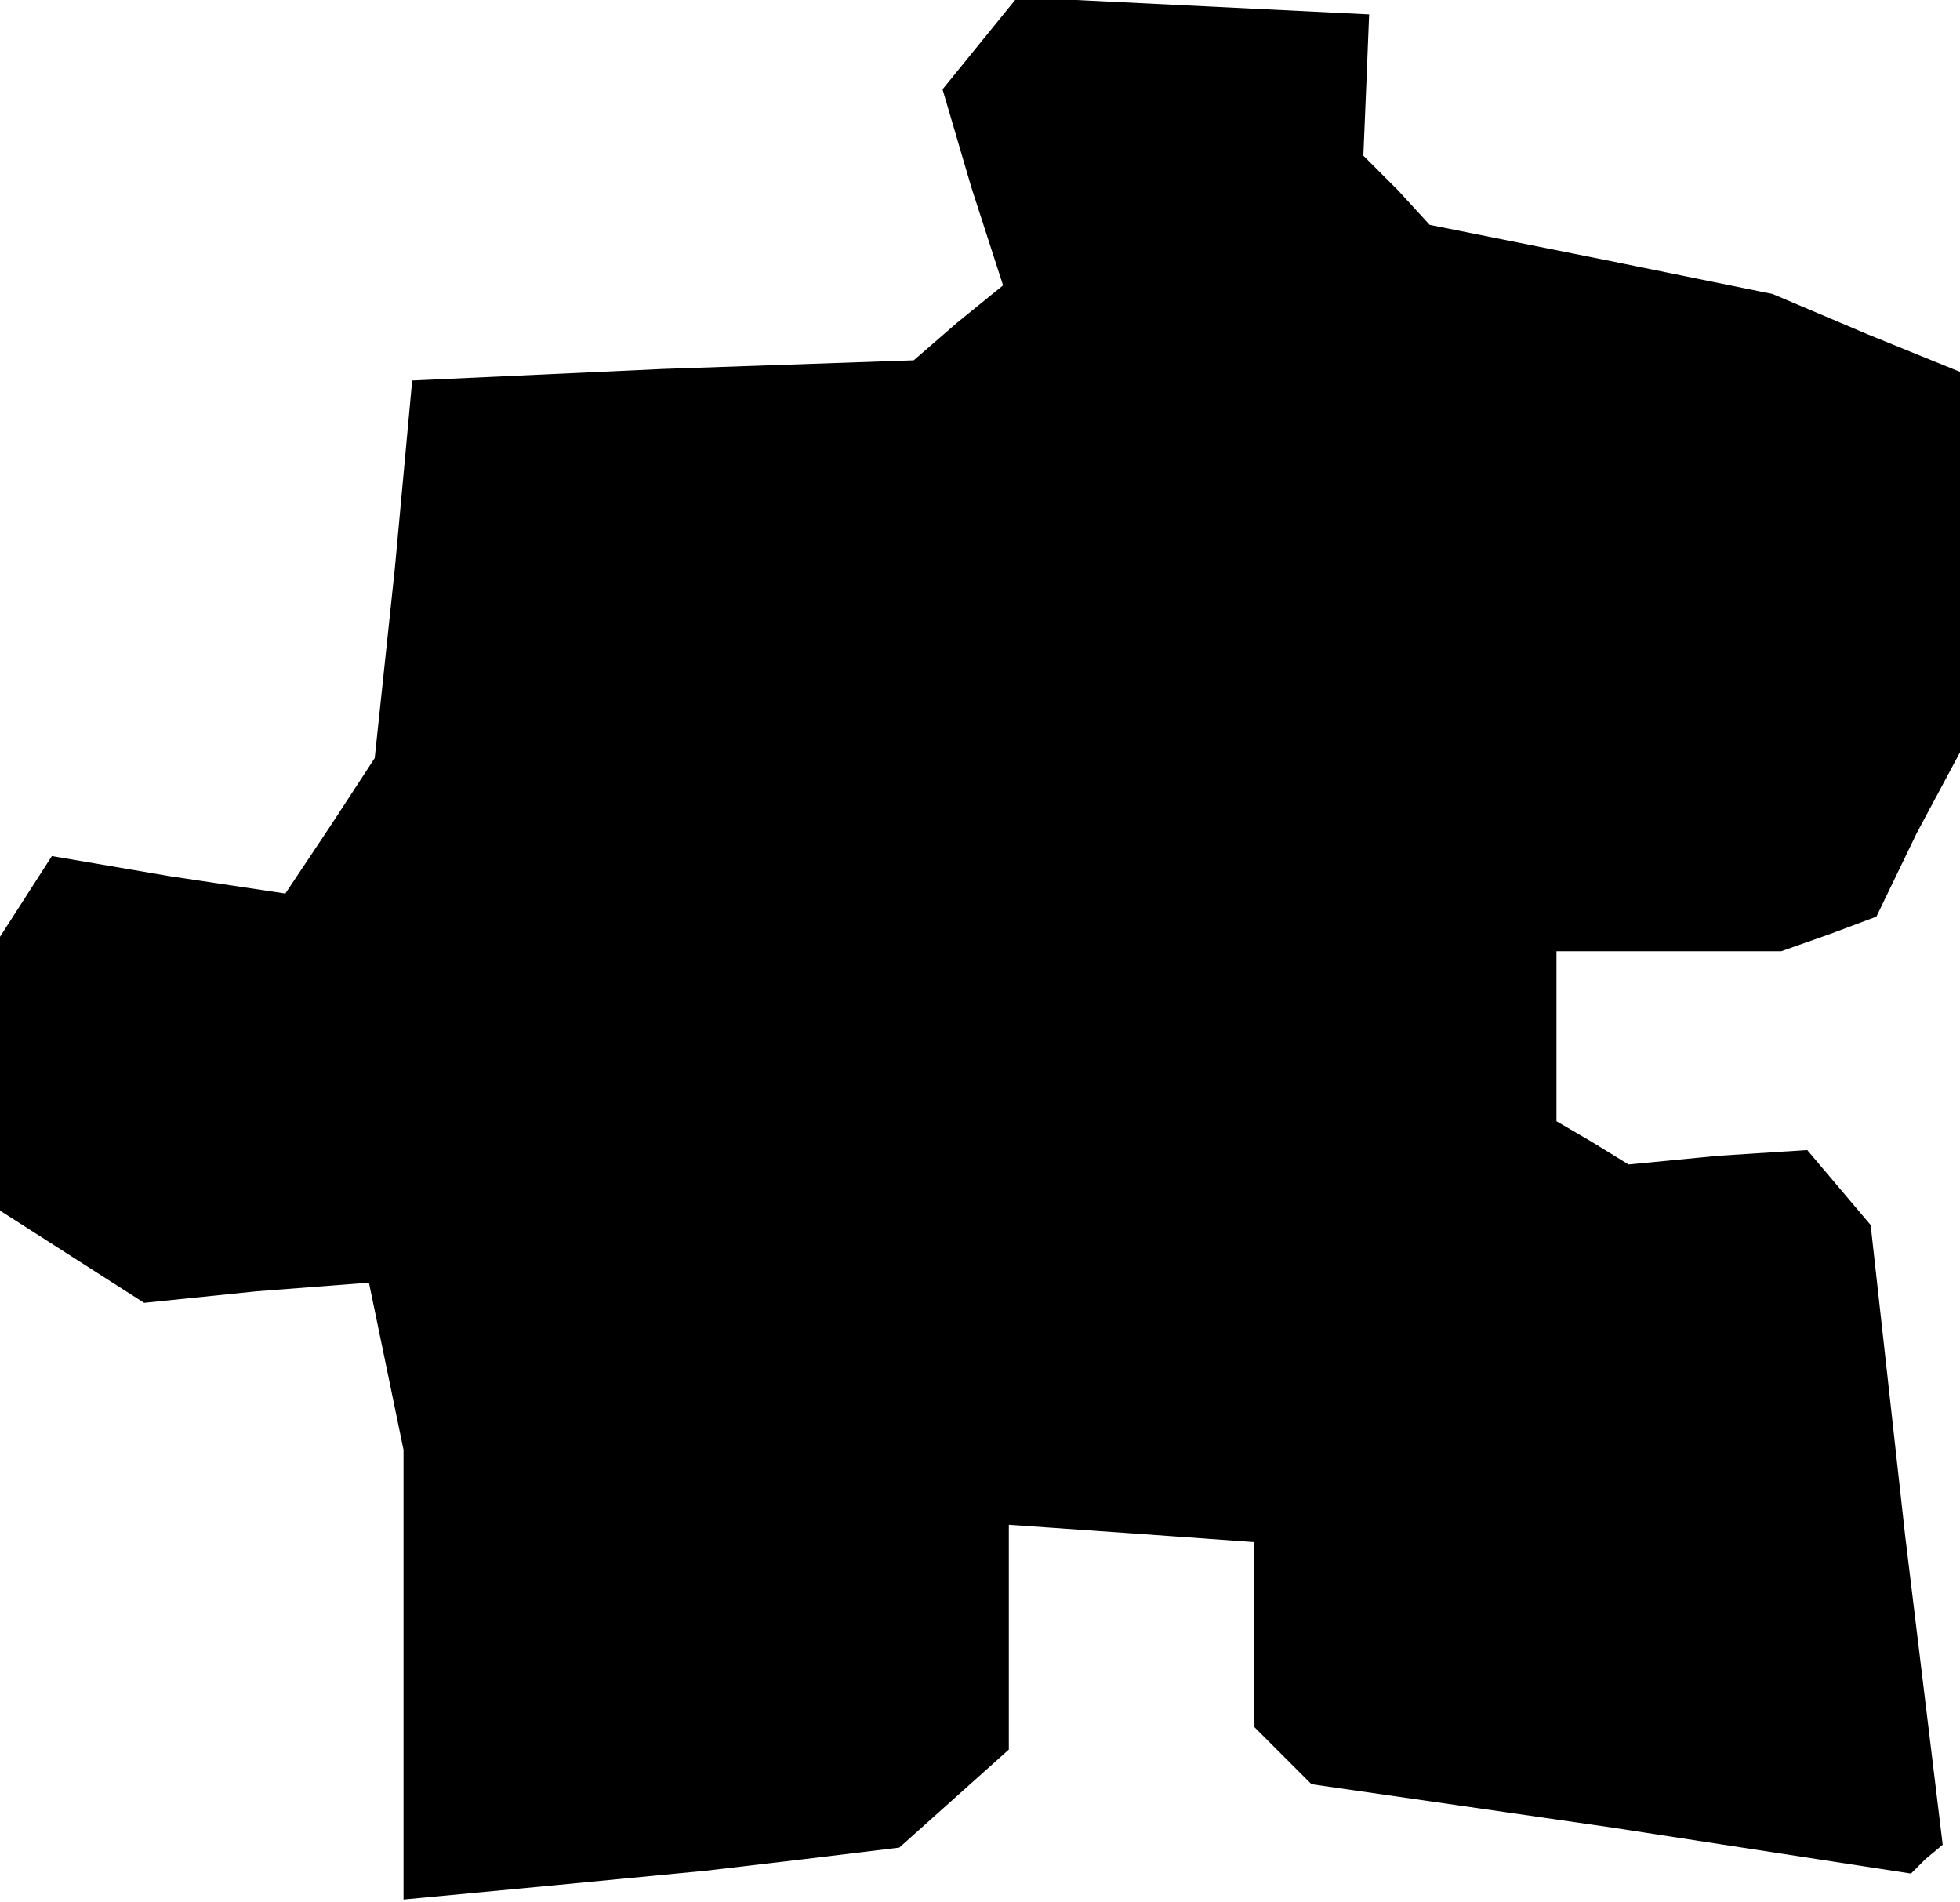 <?xml version="1.0" standalone="no"?>
<!DOCTYPE svg PUBLIC "-//W3C//DTD SVG 20010904//EN"
 "http://www.w3.org/TR/2001/REC-SVG-20010904/DTD/svg10.dtd">
<svg version="1.0" xmlns="http://www.w3.org/2000/svg"
 width="68pt" height="66pt" viewBox="0 0 68 66"
 preserveAspectRatio="xMidYMid meet">
<g transform="translate(0,66) scale(0.1,-0.1)"
fill="#000000" stroke="none">
<path d="M340 645 l-13 -16 10 -34 11 -34 -16 -13 -15 -13 -87 -3 -87 -4 -6
-65 -7 -66 -15 -23 -16 -24 -40 6 -41 7 -9 -14 -9 -14 0 -47 0 -48 25 -16 25
-16 39 4 39 3 6 -29 6 -29 0 -78 0 -78 53 5 52 5 34 4 33 4 19 17 19 17 0 39
0 39 43 -3 42 -3 0 -32 0 -32 10 -10 10 -10 104 -15 104 -16 5 5 6 5 -13 107
-12 108 -11 13 -11 13 -31 -2 -31 -3 -13 8 -12 7 0 30 0 29 39 0 39 0 17 6 16
6 14 29 15 28 0 66 0 66 -32 13 -33 14 -59 12 -60 12 -11 12 -12 12 1 24 1 25
-61 3 -61 3 -13 -16z"/>
</g>
</svg>
